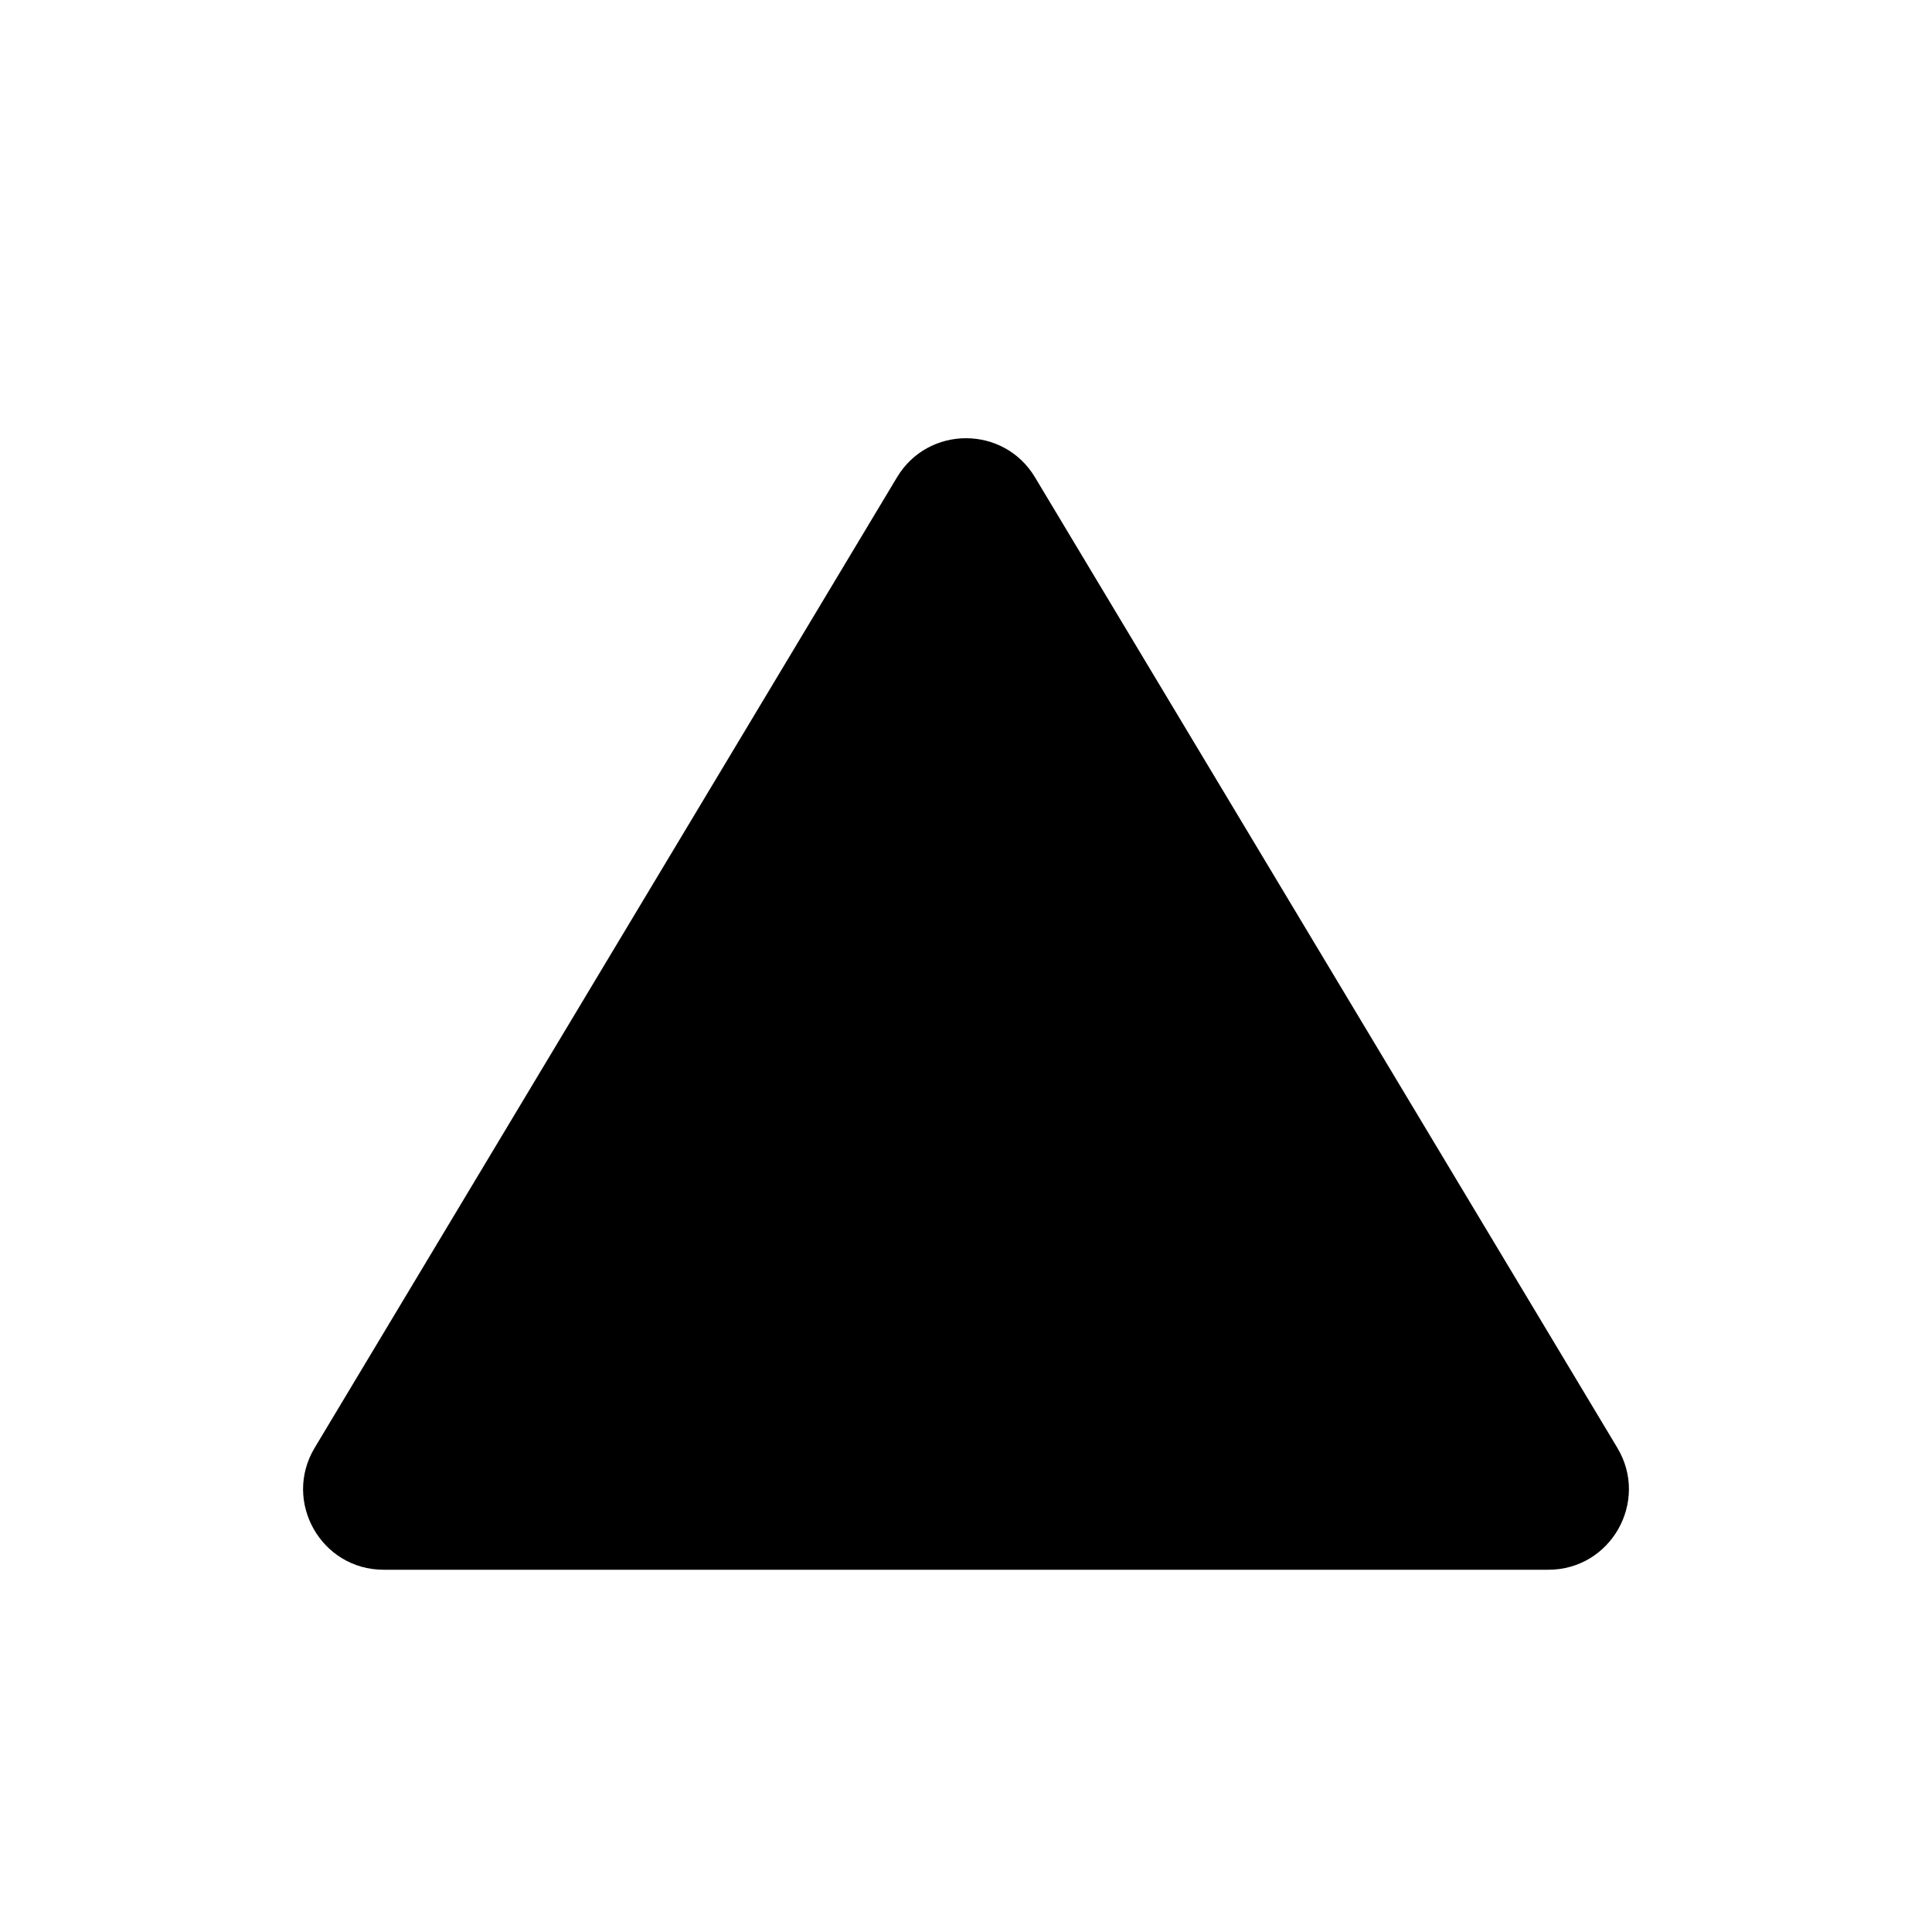 <svg width="24" height="24" viewBox="0 0 24 24" fill="none" xmlns="http://www.w3.org/2000/svg">
<path d="M11.143 5.929C11.531 5.282 12.469 5.282 12.857 5.929L20.091 17.985C20.491 18.652 20.011 19.5 19.234 19.5H4.766C3.989 19.5 3.509 18.652 3.909 17.985L11.143 5.929Z" fill="black"/>
</svg>
